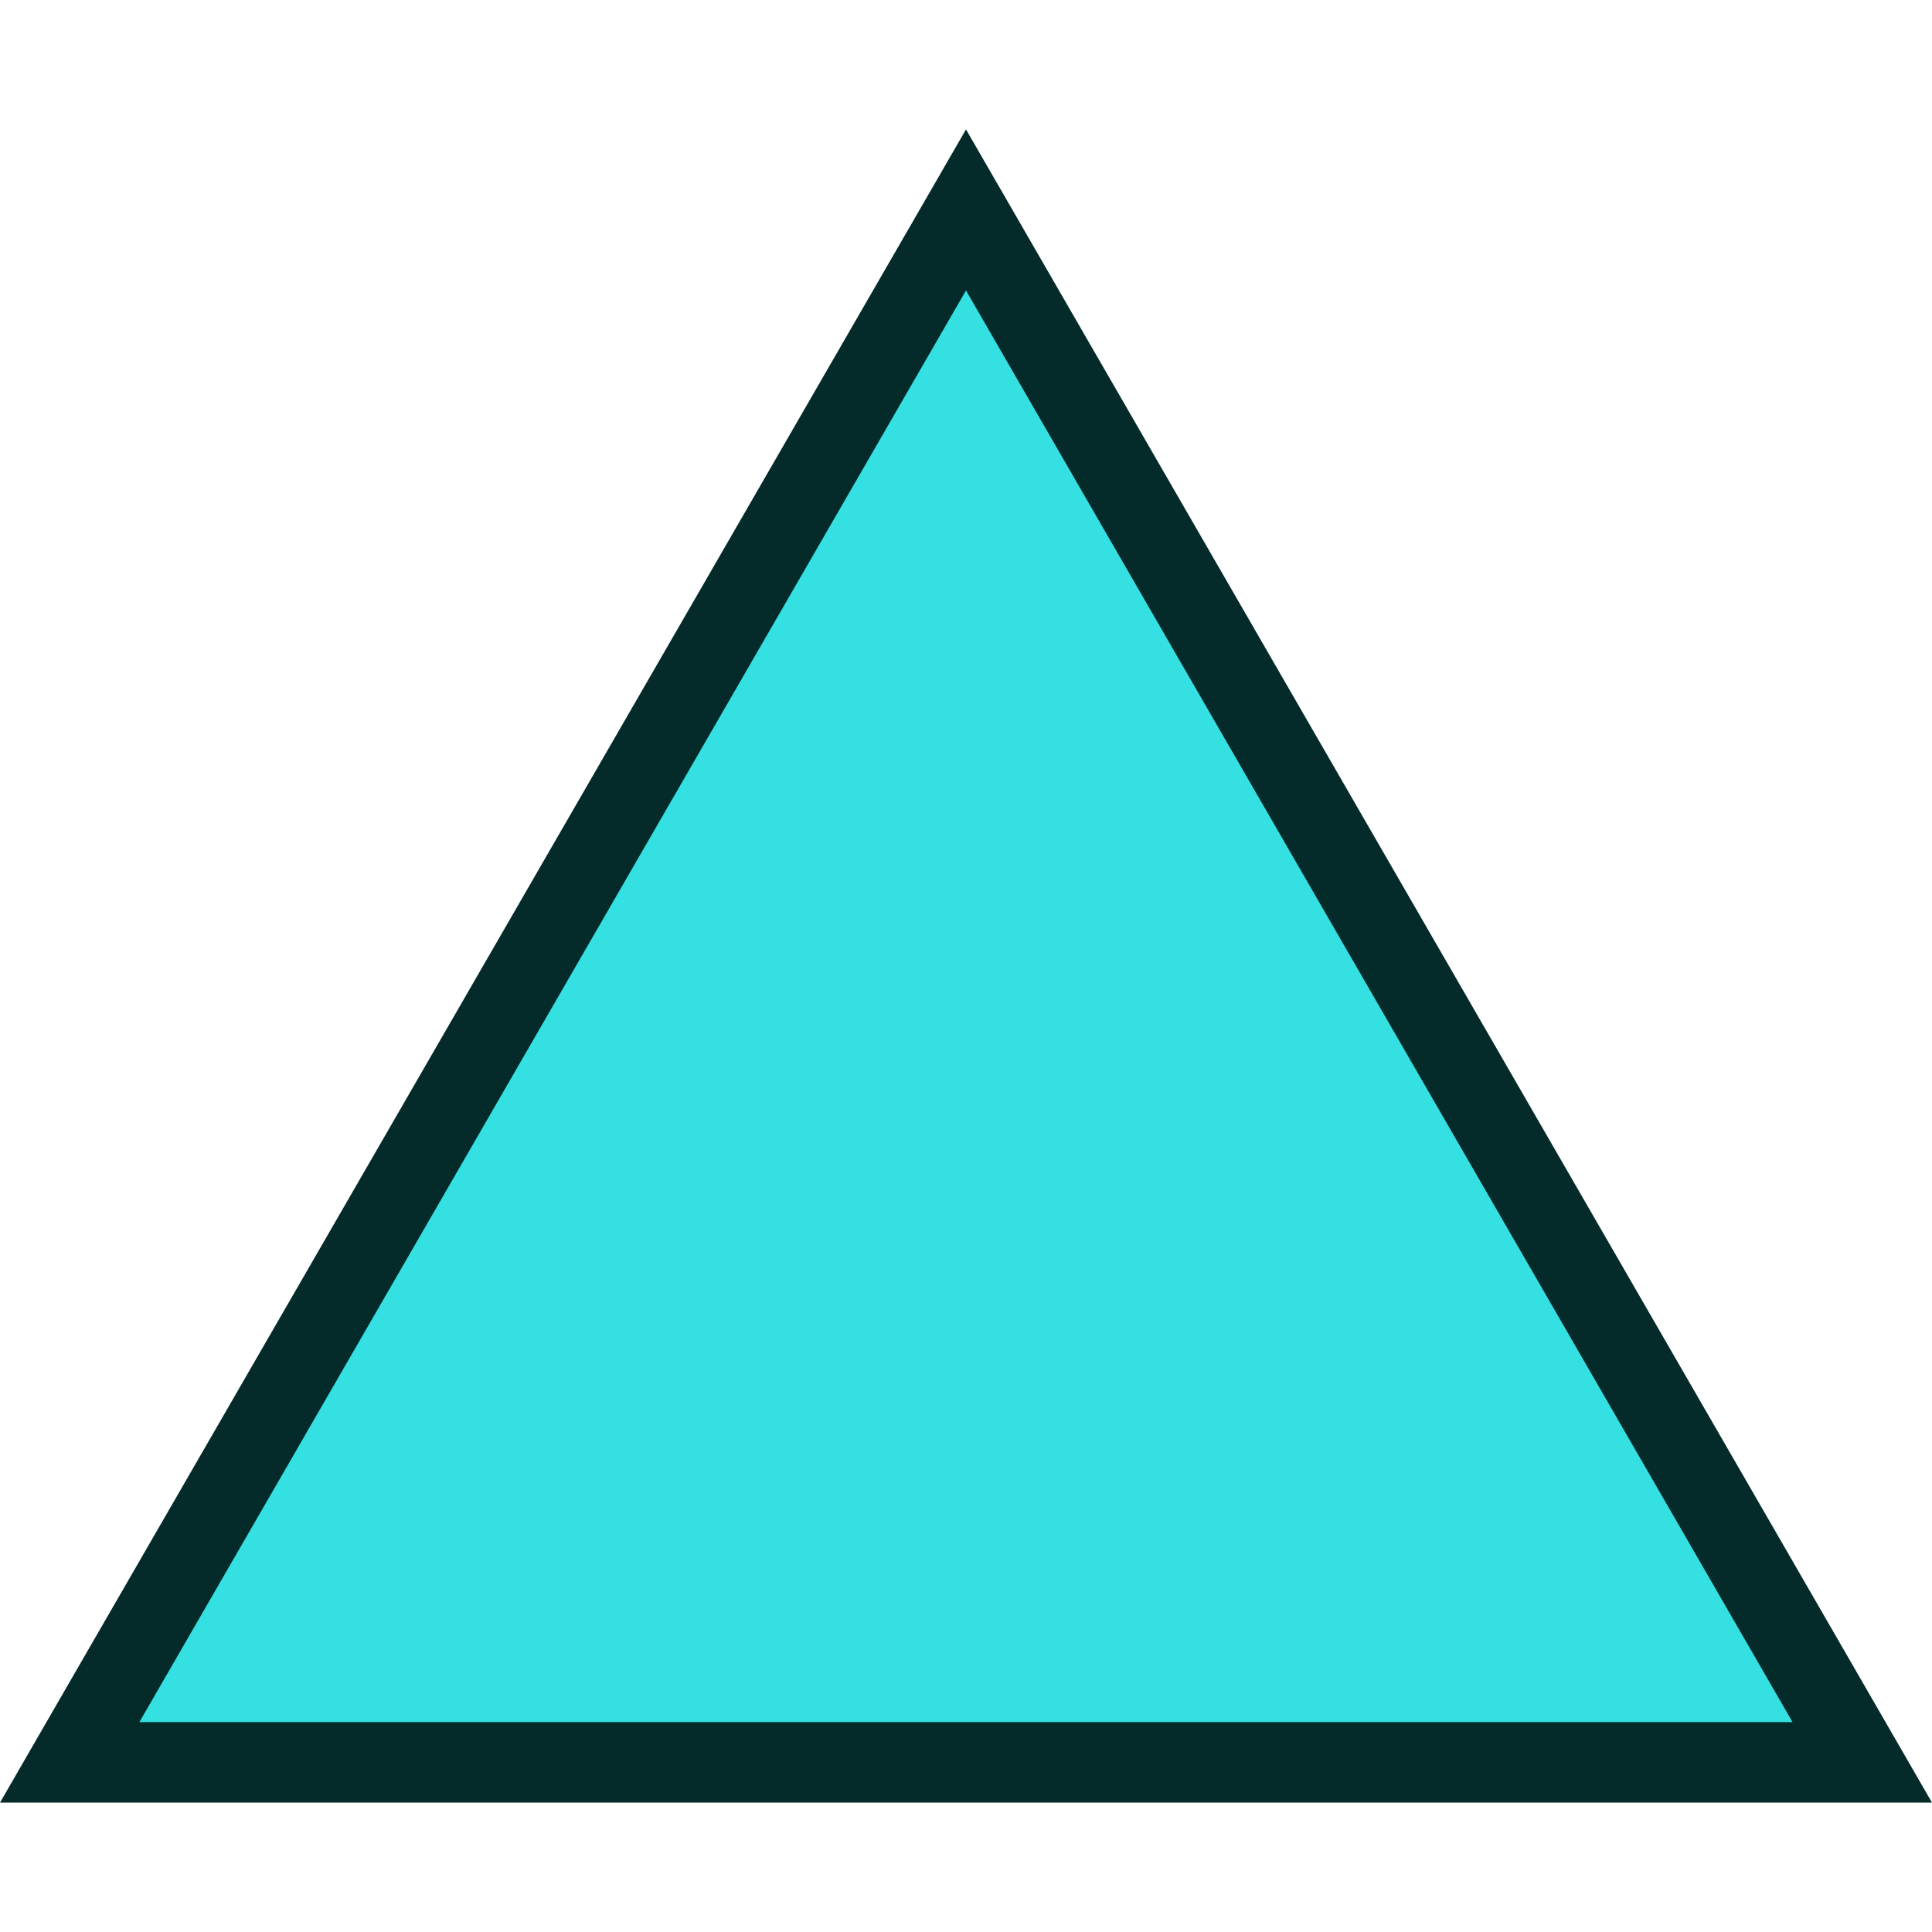 <!DOCTYPE svg PUBLIC "-//W3C//DTD SVG 1.1//EN" "http://www.w3.org/Graphics/SVG/1.1/DTD/svg11.dtd">
<!-- Uploaded to: SVG Repo, www.svgrepo.com, Transformed by: SVG Repo Mixer Tools -->
<svg height="800px" width="800px" version="1.1" id="Layer_1" xmlns="http://www.w3.org/2000/svg" xmlns:xlink="http://www.w3.org/1999/xlink" viewBox="0 0 511.98 511.98" xml:space="preserve" fill="#000000">
<g id="SVGRepo_bgCarrier" stroke-width="0"/>
<g id="SVGRepo_tracerCarrier" stroke-linecap="round" stroke-linejoin="round"/>
<g id="SVGRepo_iconCarrier"> <polygon style="fill:#34e0e2;" points="18.468,467.029 255.99,55.638 493.497,467.029 "/> <path style="fill:#042a2a;" d="M255.99,34.295L0,477.685h511.98L255.99,34.295z M255.99,76.966l219.039,379.392H36.935 L255.99,76.966z"/> </g>
</svg>